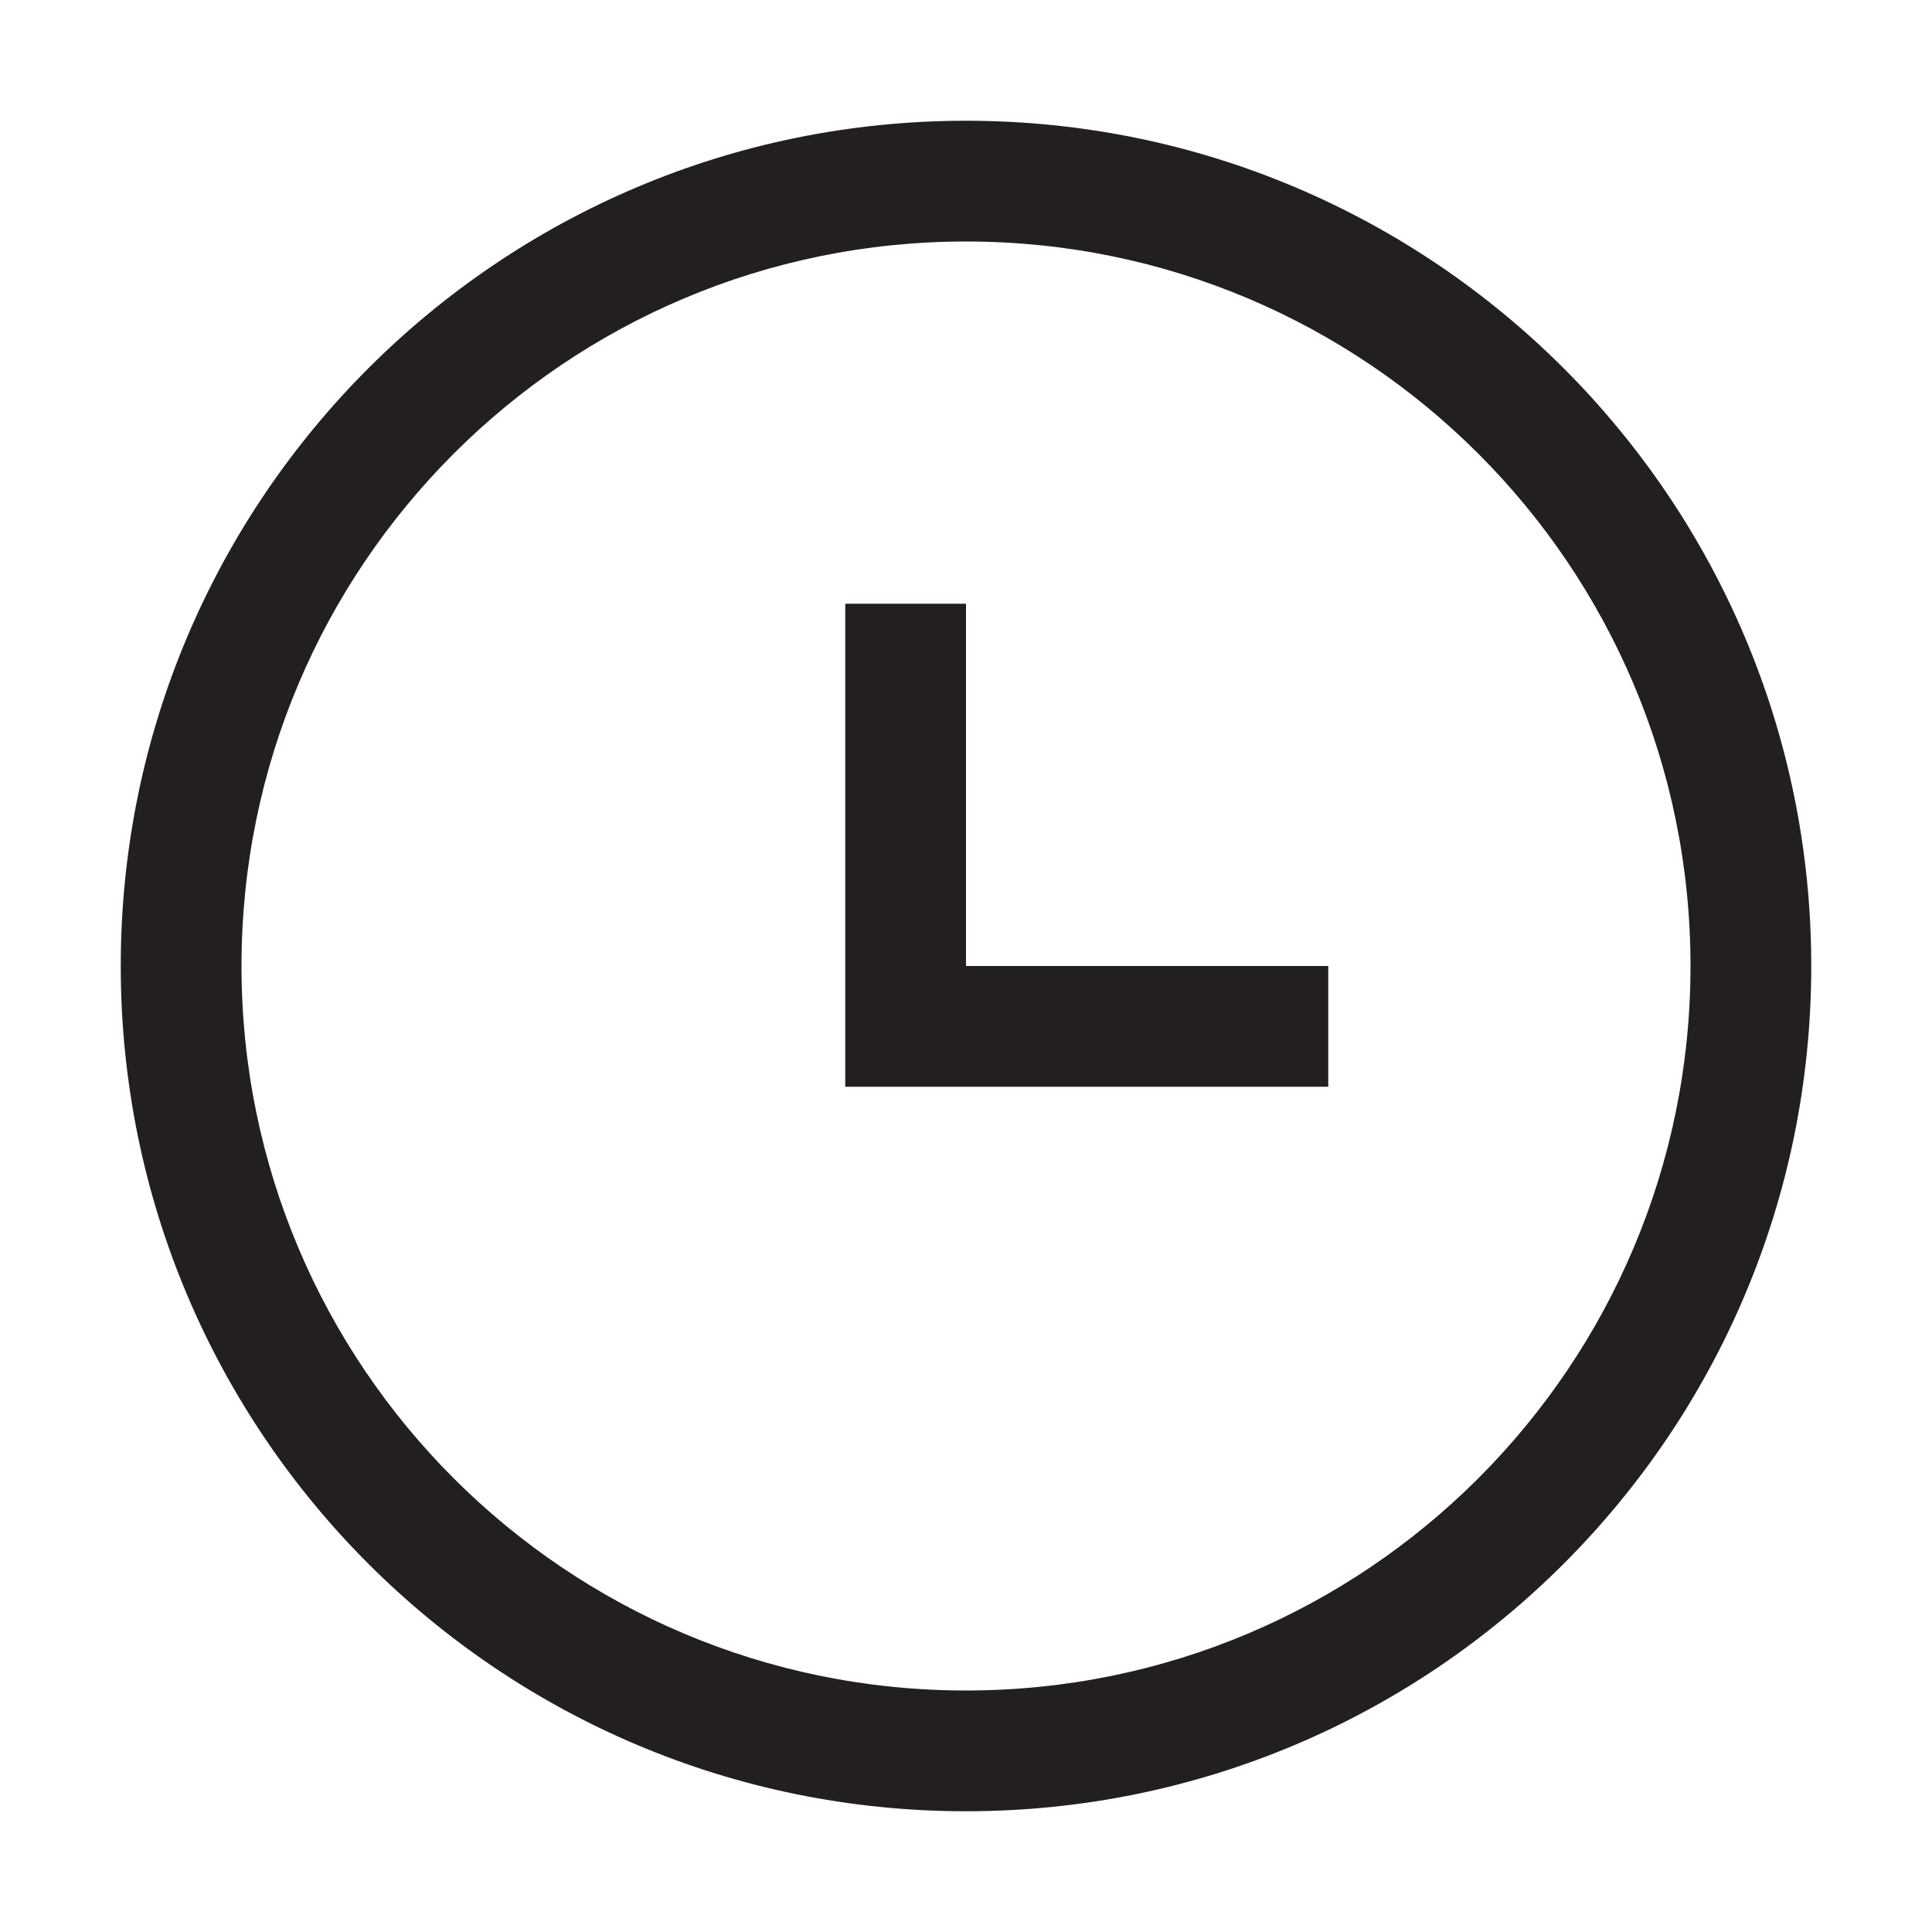 <?xml version="1.0" encoding="utf-8"?>
<!-- Generator: Adobe Illustrator 17.0.0, SVG Export Plug-In . SVG Version: 6.00 Build 0)  -->
<!DOCTYPE svg PUBLIC "-//W3C//DTD SVG 1.1//EN" "http://www.w3.org/Graphics/SVG/1.1/DTD/svg11.dtd">
<svg version="1.1" id="Layer_1" xmlns="http://www.w3.org/2000/svg" xmlns:xlink="http://www.w3.org/1999/xlink" x="0px" y="0px"
	 width="16px" height="16px" viewBox="0 0 16 16" enable-background="new 0 0 16 16" xml:space="preserve">
<g>
	<path fill="#231F20" d="M8,1C4.134,1,1,4.134,1,8c0,3.867,3.134,7,7,7c3.867,0,7-3.133,7-7C15,4.134,11.867,1,8,1z M8,14
		c-3.314,0-6-2.686-6-6s2.686-6,6-6c3.314,0,6,2.686,6,6S11.314,14,8,14z"/>
	<polygon fill="#231F20" points="8,5 7,5 7,9 8,9 11,9 11,8 8,8 	"/>
</g>
</svg>
